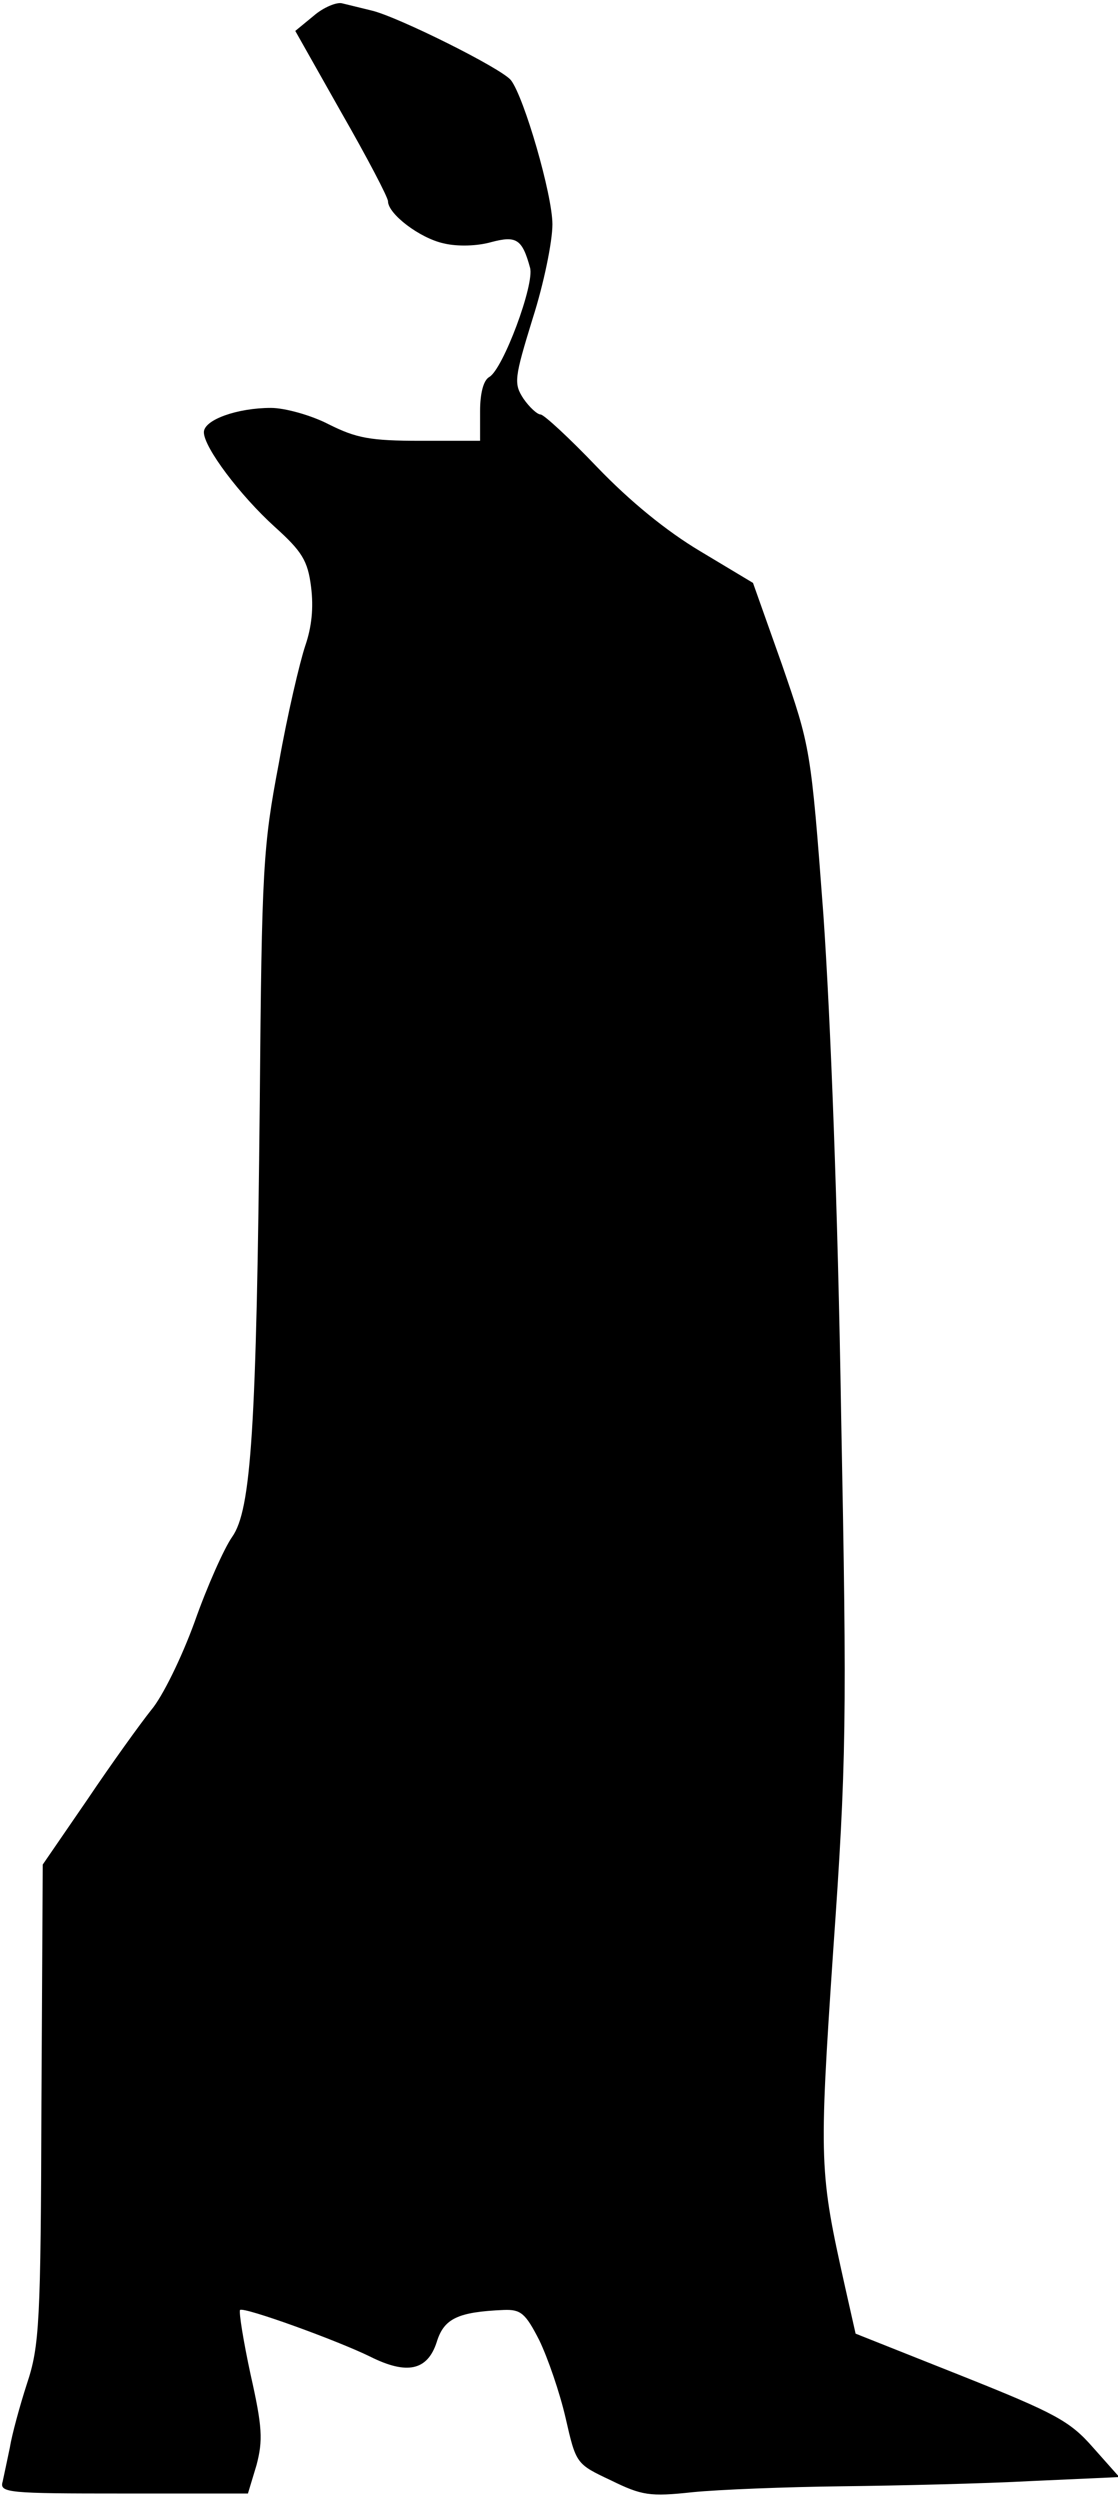 <?xml version="1.0" standalone="no"?>
<!DOCTYPE svg PUBLIC "-//W3C//DTD SVG 20010904//EN"
 "http://www.w3.org/TR/2001/REC-SVG-20010904/DTD/svg10.dtd">
<svg version="1.0" xmlns="http://www.w3.org/2000/svg"
 width="170pt" height="380pt" viewBox="0 0 170 380"
 preserveAspectRatio="xMidYMid meet">
<g transform="translate(0,380) scale(0.1,-0.1)"
fill="#000000" stroke="none">
<path fill="#000000" stroke="none" d="M477 3776 l-28 -23 70 -124 c39 -68 71
-129 71 -135 0 -19 48 -56 85 -64 21 -5 51 -4 72 2 38 10 47 5 59 -39 7 -25
-41 -154 -62 -166 -9 -5 -14 -25 -14 -52 l0 -45 -90 0 c-77 0 -98 4 -140 25
-27 14 -67 25 -88 25 -51 0 -102 -18 -102 -37 0 -23 55 -96 108 -144 41 -37
50 -51 55 -91 4 -32 1 -61 -9 -90 -8 -24 -27 -104 -40 -178 -24 -126 -26 -159
-29 -515 -5 -497 -13 -620 -42 -661 -12 -17 -38 -75 -57 -129 -20 -55 -49
-114 -66 -134 -16 -20 -60 -81 -97 -136 l-68 -99 -2 -364 c-1 -332 -3 -368
-22 -425 -11 -34 -23 -78 -26 -97 -4 -19 -9 -43 -11 -52 -5 -17 8 -18 184 -18
l189 0 13 43 c10 38 9 58 -9 138 -11 51 -18 95 -16 98 6 5 147 -46 198 -71 56
-28 87 -21 101 22 11 36 32 46 102 49 26 1 33 -5 54 -46 13 -27 31 -79 40
-118 16 -70 16 -70 69 -95 47 -23 59 -25 124 -18 40 4 142 8 227 9 85 1 215 4
289 8 l133 6 -40 45 c-35 40 -57 52 -200 109 l-161 64 -16 71 c-39 175 -40
186 -18 512 20 284 21 350 12 814 -5 314 -16 601 -27 760 -19 254 -20 255 -63
380 l-44 124 -80 48 c-52 31 -107 76 -157 128 -42 44 -81 80 -86 80 -5 0 -17
11 -26 24 -15 23 -14 31 14 122 17 53 30 117 30 143 0 45 -43 193 -63 219 -14
18 -173 97 -212 106 -16 4 -37 9 -45 11 -8 2 -28 -6 -43 -19z"/>
</g>
</svg>
